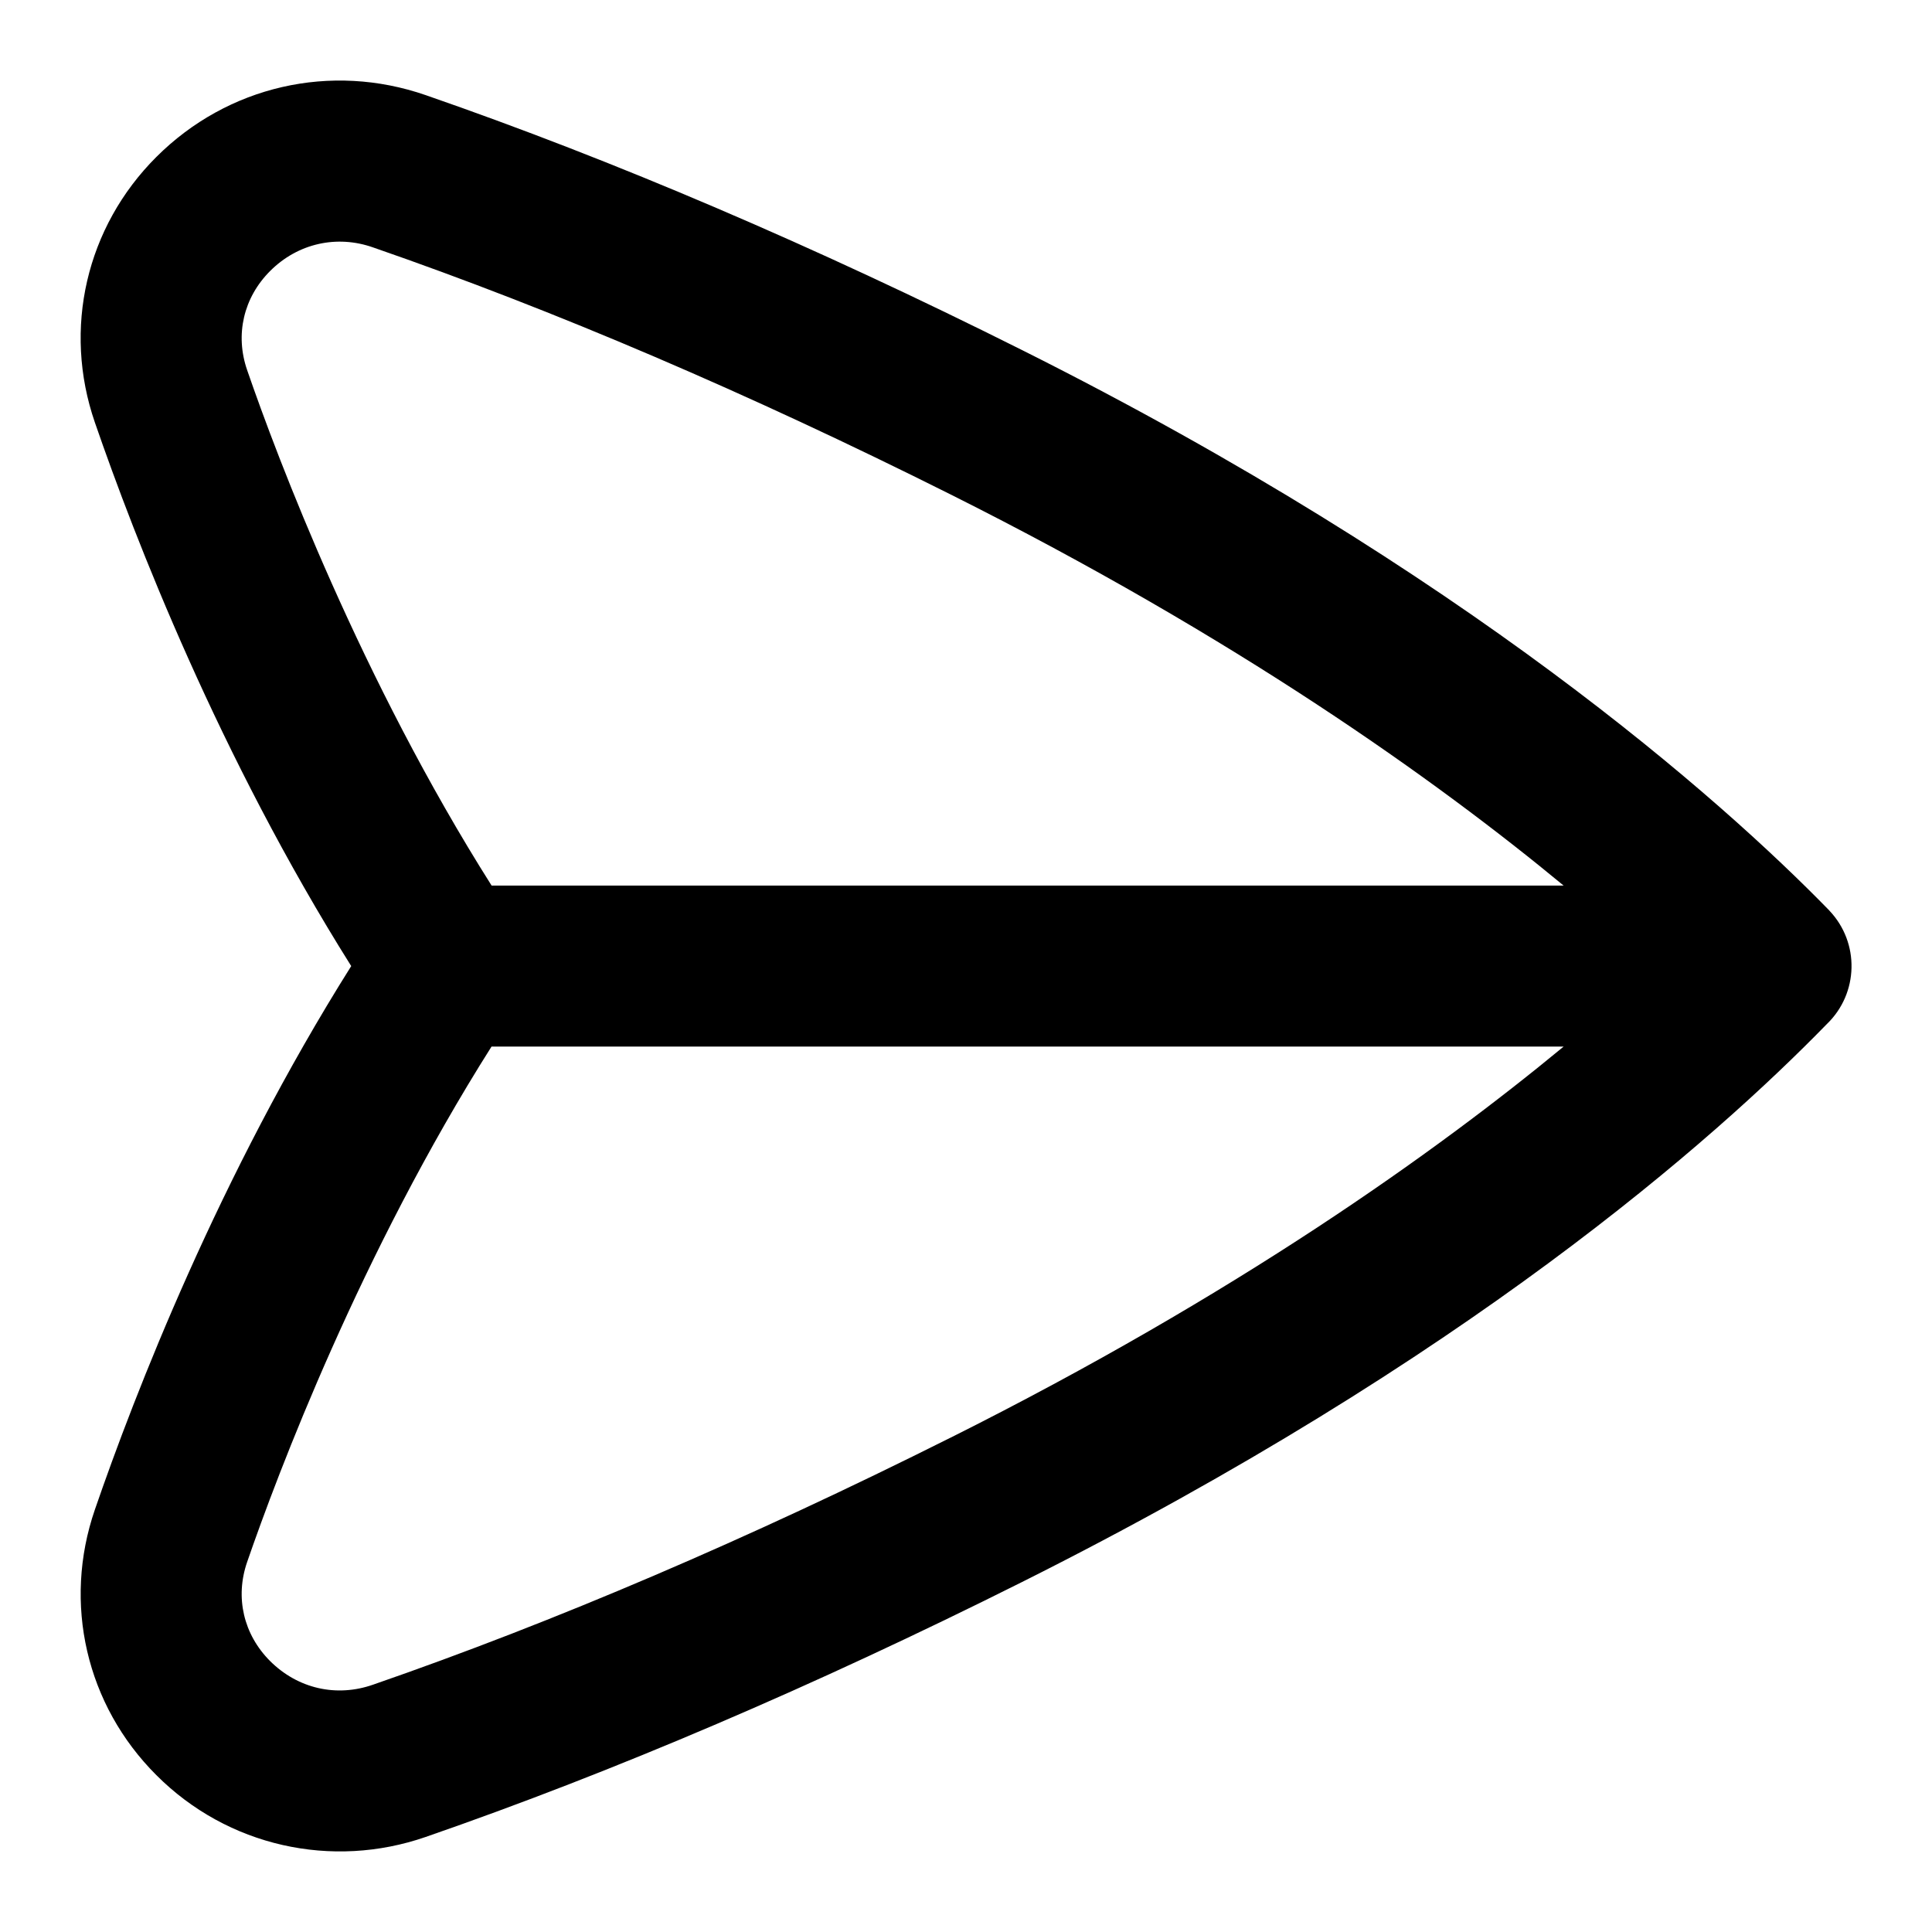 <svg id="Layer_1" viewBox="0 0 24 24" xmlns="http://www.w3.org/2000/svg" data-name="Layer 1"><path d="m22.725 11.311c-1.349-1.384-4.516-4.201-10.026-6.961-2.583-1.294-5.077-2.36-7.41-3.168-1.18-.409-2.463-.115-3.347.768-.872.871-1.165 2.135-.763 3.299.496 1.438 1.545 4.146 3.184 6.752-1.641 2.607-2.689 5.314-3.184 6.751-.401 1.164-.109 2.428.763 3.299.886.888 2.183 1.172 3.347.768 2.333-.808 4.826-1.874 7.41-3.168 5.509-2.76 8.595-5.493 9.995-6.93.396-.381.41-1.011.031-1.409zm-10.921 6.55c-2.506 1.256-4.918 2.287-7.168 3.066-.458.161-.937.049-1.28-.292-.331-.331-.438-.791-.286-1.231.38-1.102 1.415-3.842 3.036-6.403h13.318c-1.583 1.308-4.063 3.08-7.619 4.86zm-5.697-6.86c-1.619-2.559-2.657-5.301-3.037-6.404-.152-.44-.045-.9.286-1.231.345-.345.831-.451 1.28-.292 2.25.779 4.662 1.811 7.168 3.066 3.557 1.781 6.037 3.552 7.62 4.861h-13.318z"/></svg>